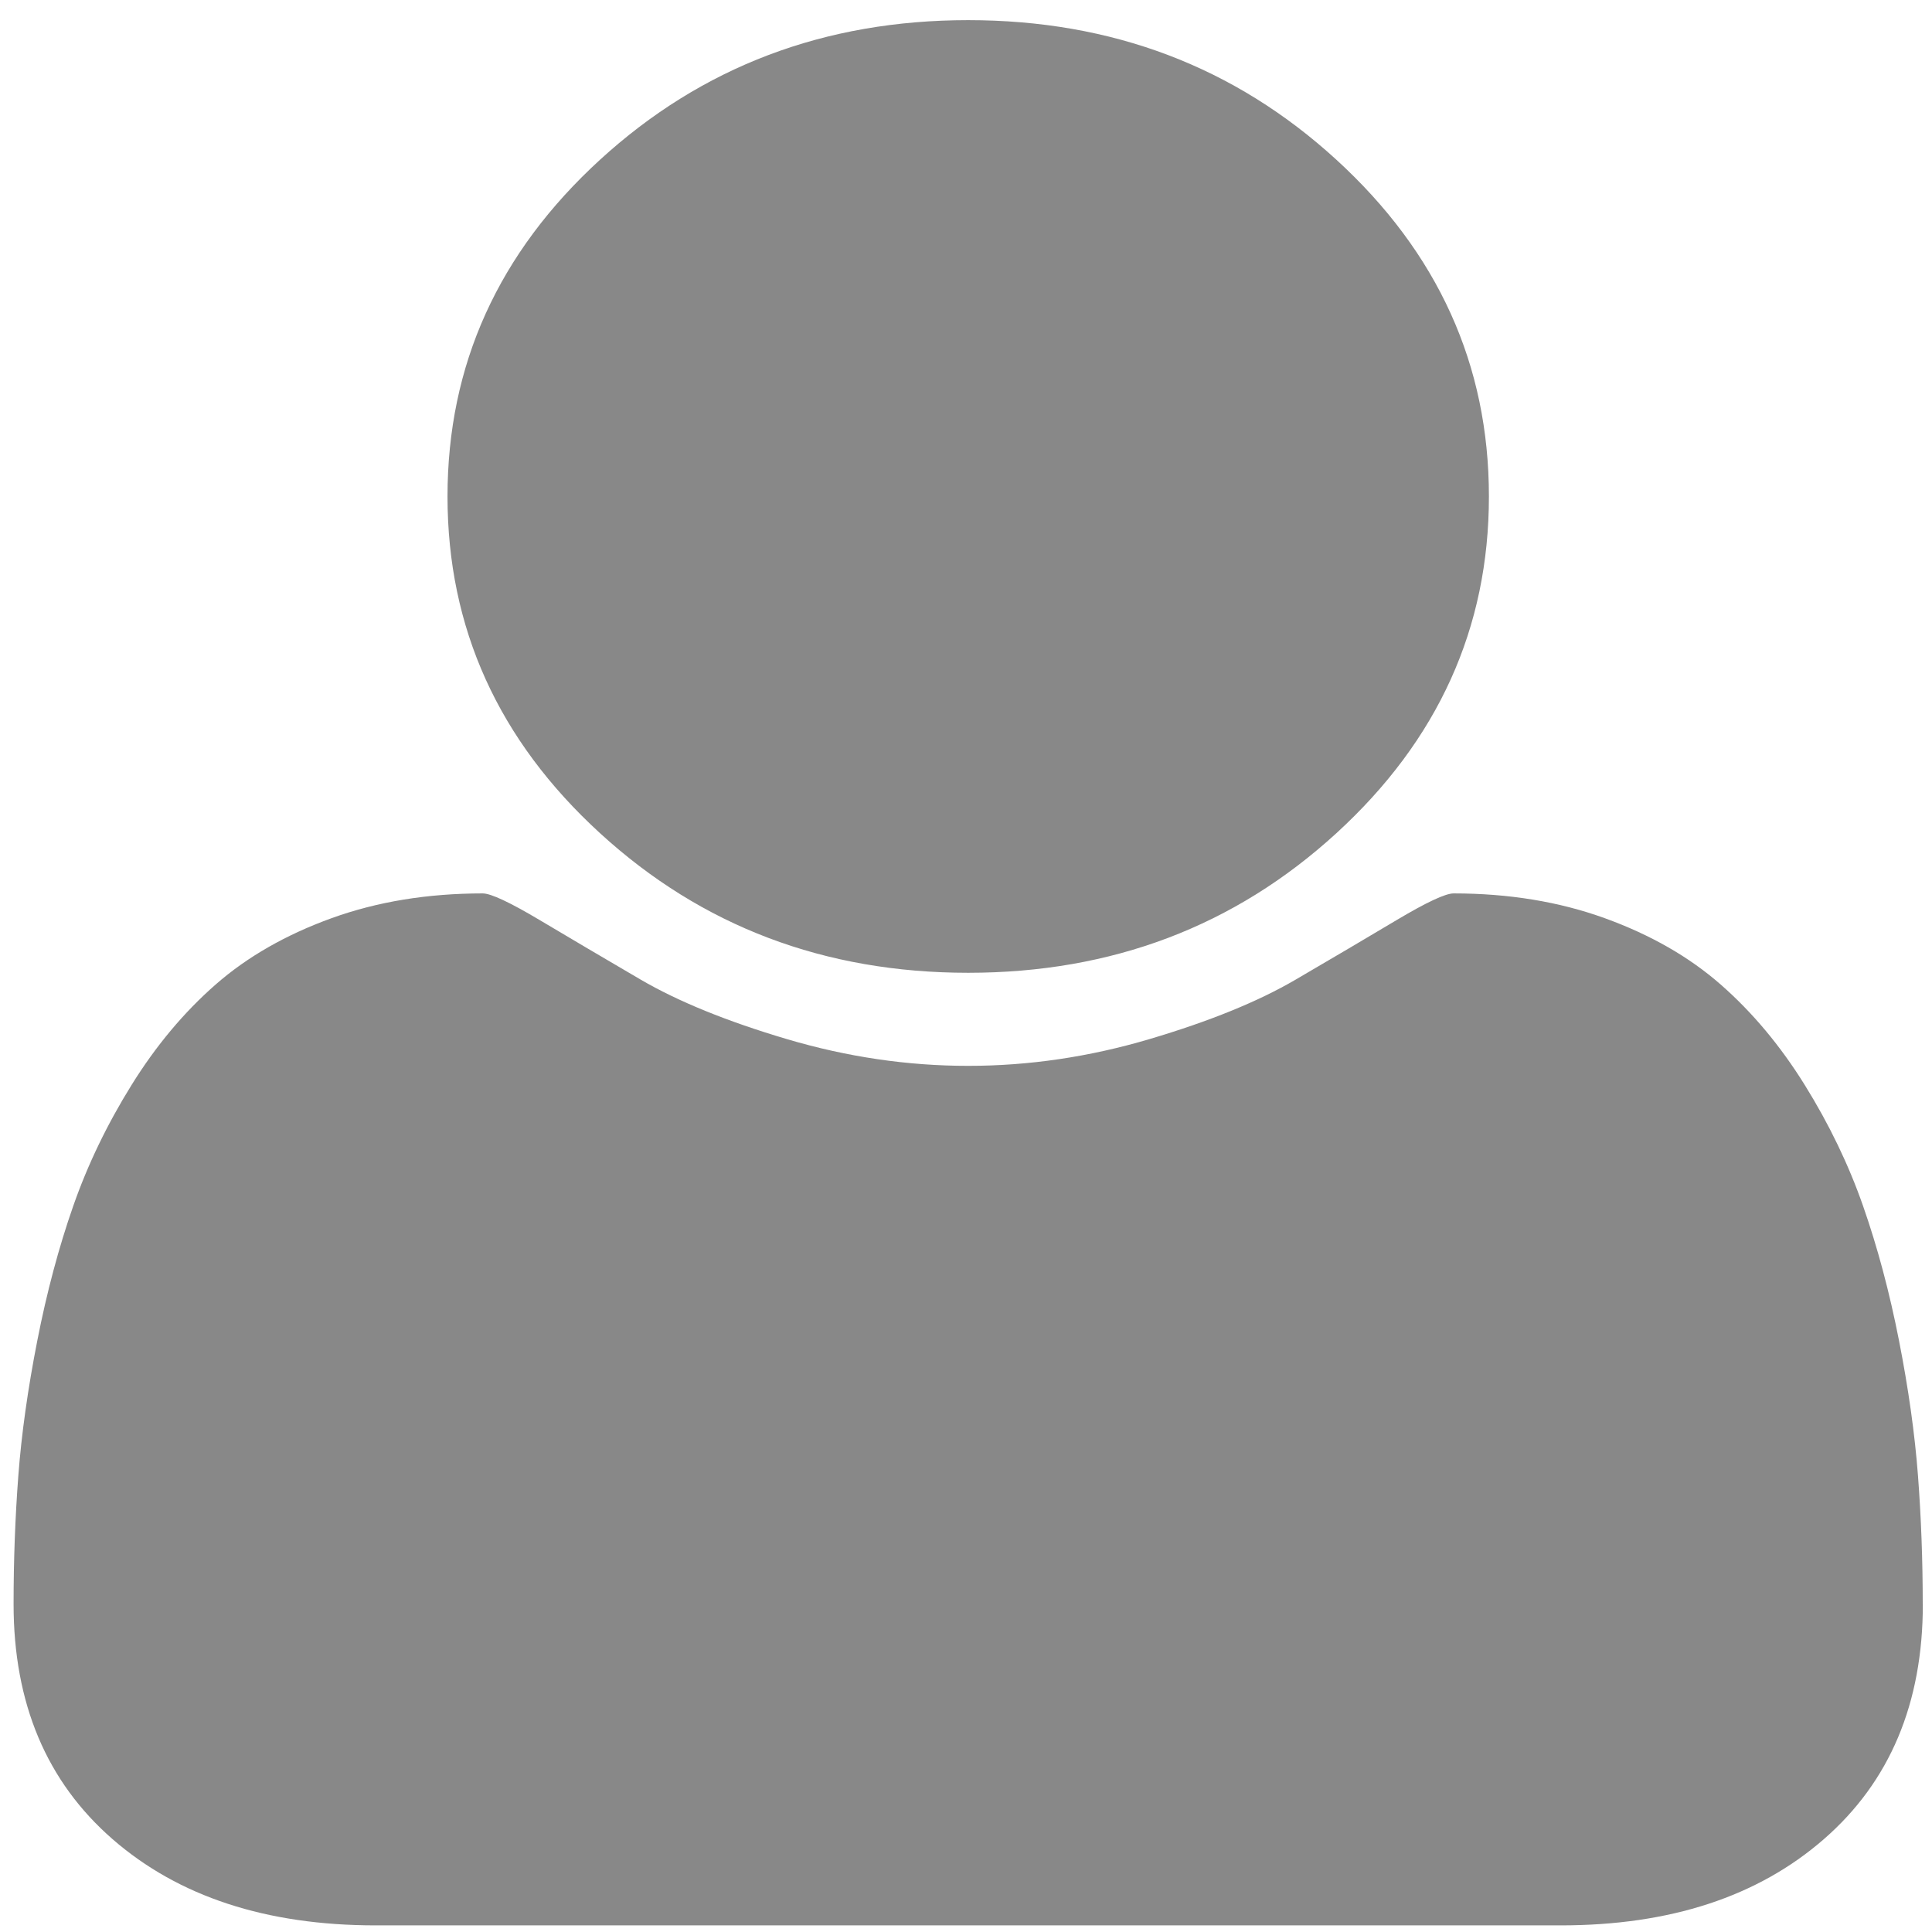<svg xmlns="http://www.w3.org/2000/svg" width="35" height="35"><path d="M34.834 29.06q0 2.697-1.793 4.258-1.793 1.562-4.766 1.562h-21.47q-2.972 0-4.766-1.562-1.793-1.562-1.793-4.258 0-1.191.086-2.326t.344-2.449q.258-1.315.651-2.438.393-1.124 1.056-2.191.663-1.067 1.523-1.82.86-.753 2.1-1.202 1.241-.449 2.739-.449.221 0 1.032.483t1.83 1.079q1.019.595 2.653 1.079 1.634.483 3.279.483 1.646 0 3.279-.483 1.634-.483 2.653-1.079 1.019-.595 1.83-1.079.811-.483 1.032-.483 1.498 0 2.739.449 1.241.449 2.1 1.202.86.753 1.523 1.82.663 1.067 1.056 2.191.393 1.124.651 2.438.258 1.315.344 2.449.086 1.135.086 2.326zm-7.861-20.066q0 3.573-2.764 6.101t-6.669 2.528q-3.906 0-6.669-2.528-2.764-2.528-2.764-6.101t2.764-6.101q2.764-2.528 6.669-2.528 3.906 0 6.669 2.528 2.764 2.528 2.764 6.101z" fill="#888"/></svg>